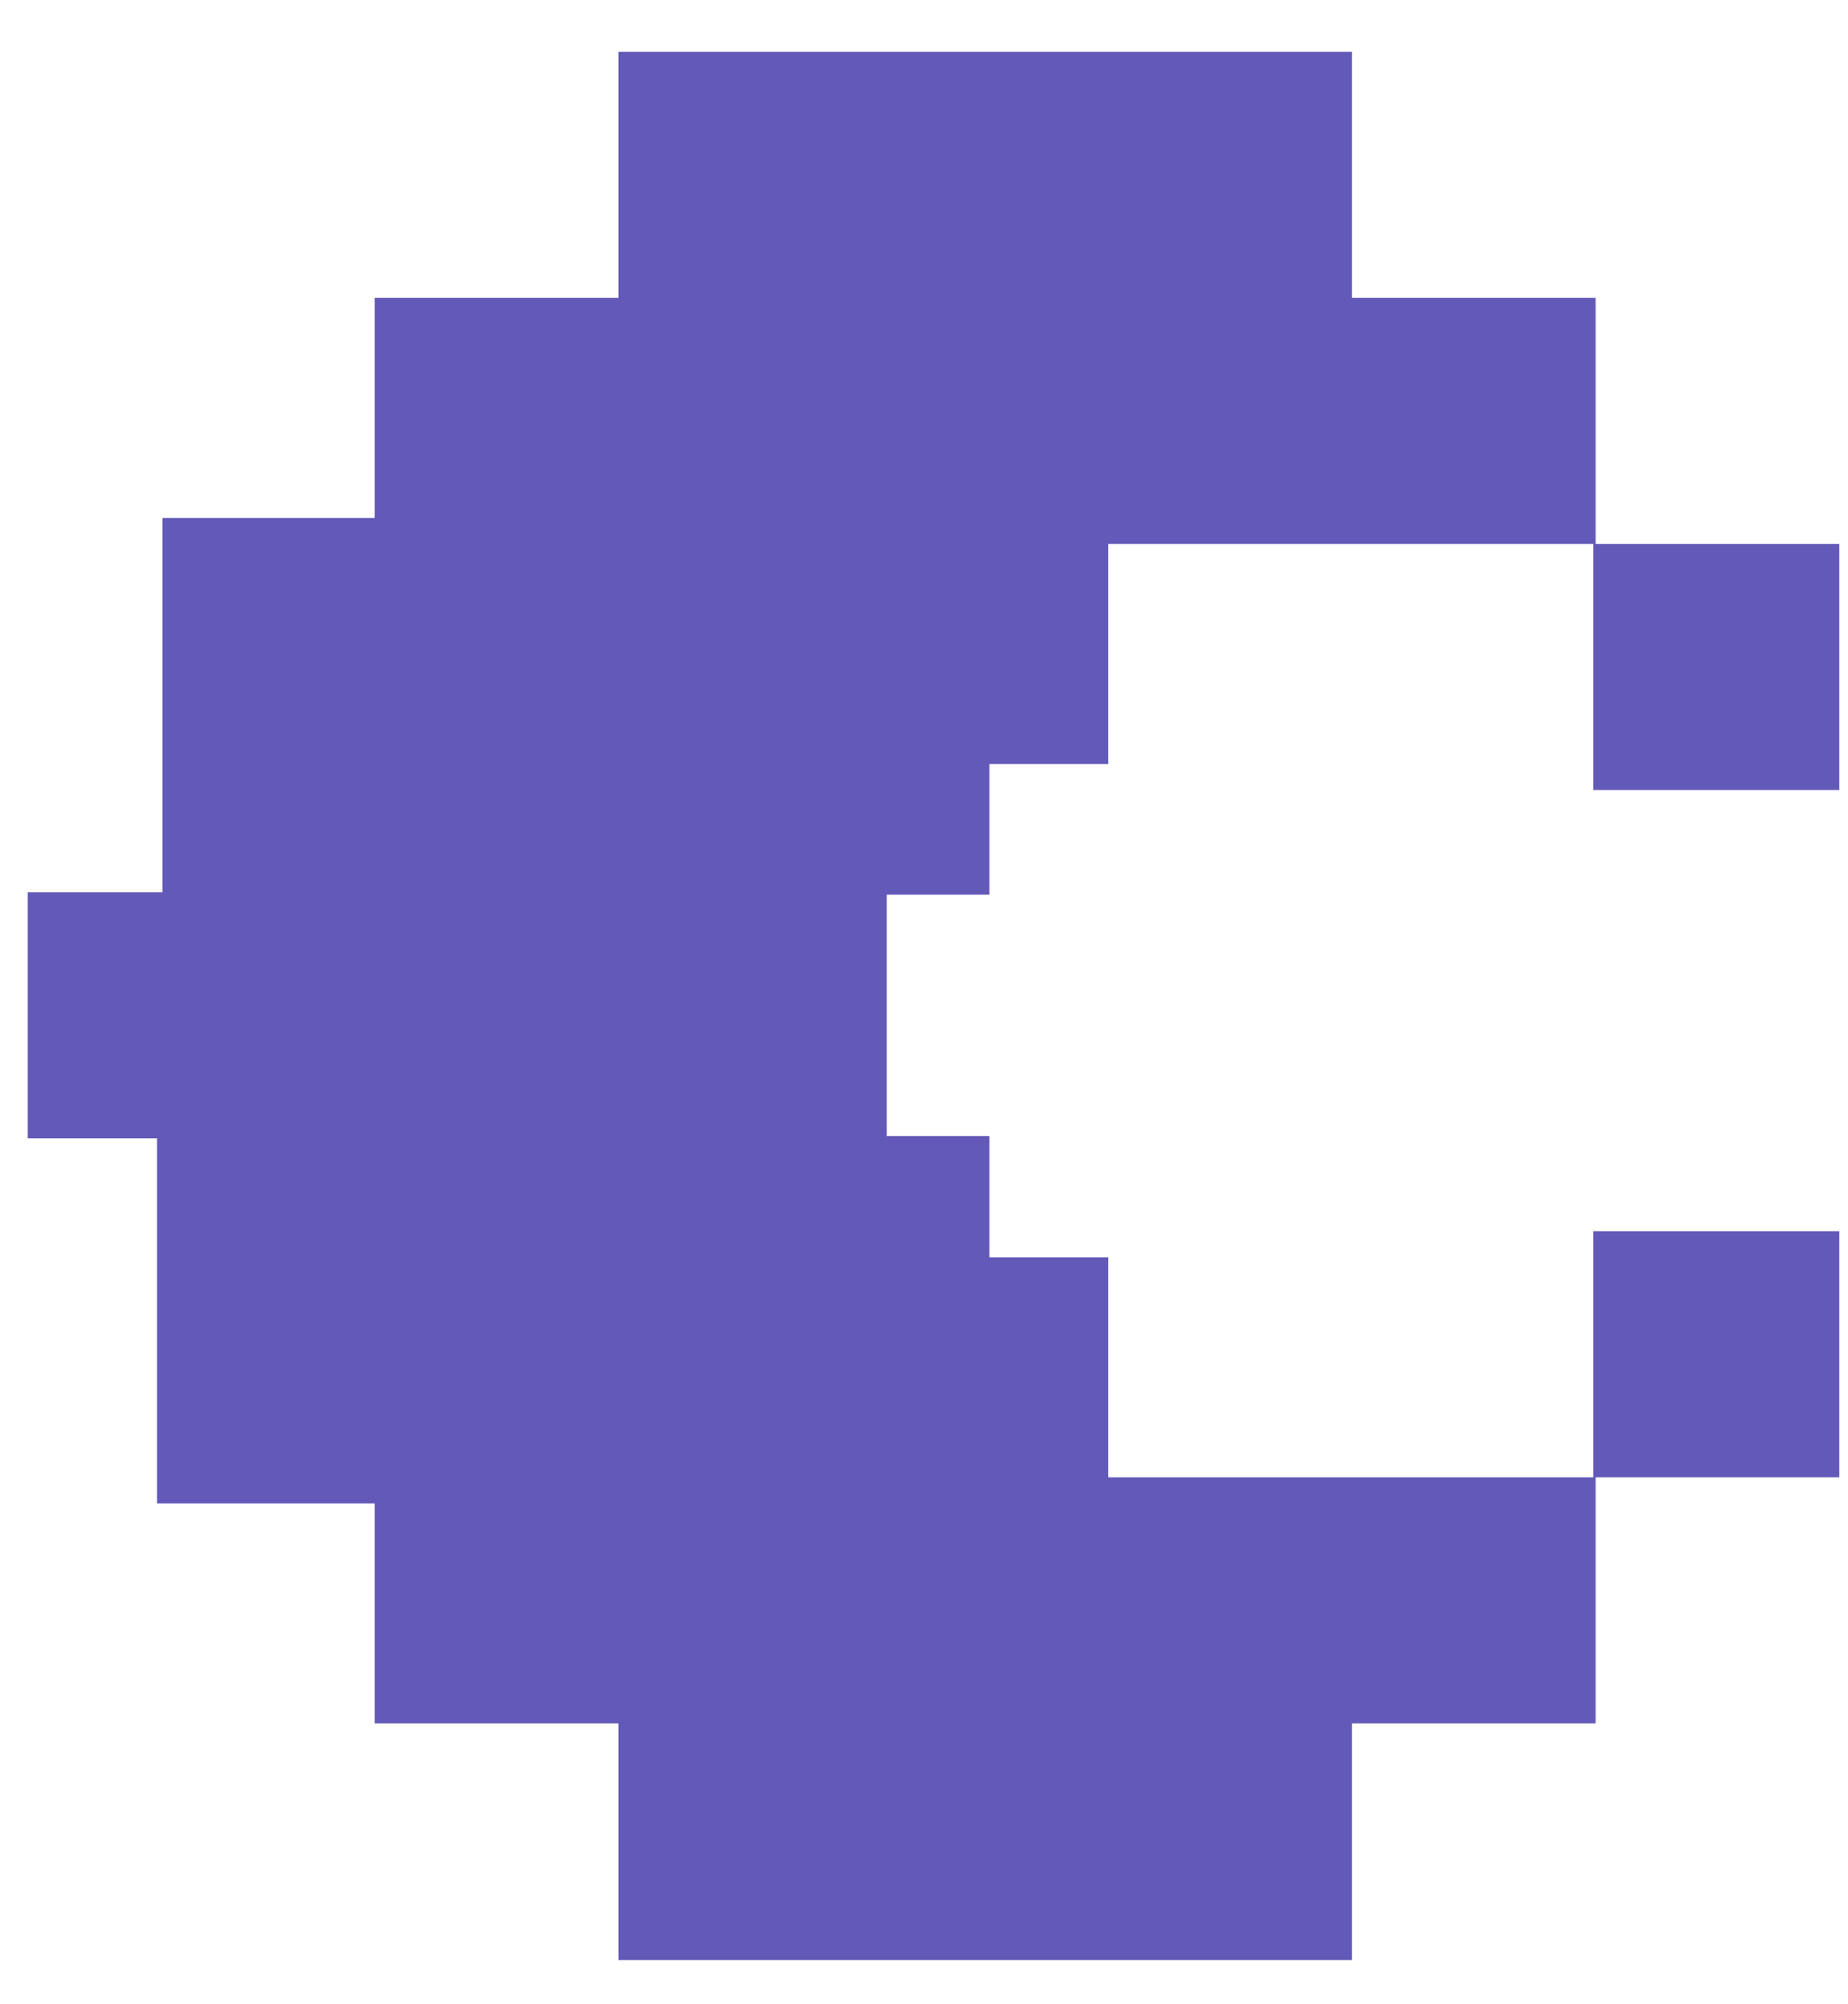 <svg width="71" height="77" viewBox="0 0 71 77" fill="none" xmlns="http://www.w3.org/2000/svg">
<path fill-rule="evenodd" clip-rule="evenodd" d="M23.761 1.993V11.445H14.398V19.899H14.398V19.899H6.238L6.238 24.055V29.352L6.238 34.283H1.065V43.736H6.035V48.304L14.398 48.304H6.035L6.035 57.758H14.398V66.212H23.761V75.303H33.124H33.214H42.487H42.578H51.94V66.212H61.304V56.759H51.94H51.85H42.578H42.578V48.304H38.015V43.645H34.067V39.709V39.709V34.372H38.015V29.352H42.578V20.898H42.578H51.85H51.94H61.304V11.445H51.94V1.993H42.578H42.486H33.214H33.124H23.761ZM15.805 29.352L15.805 38.851H15.805V29.352H15.805ZM61.213 30.352V20.899H70.666V30.352H61.213ZM61.213 56.758V47.304H70.666V56.758H61.213Z" fill="#6359B8"/>
</svg>
